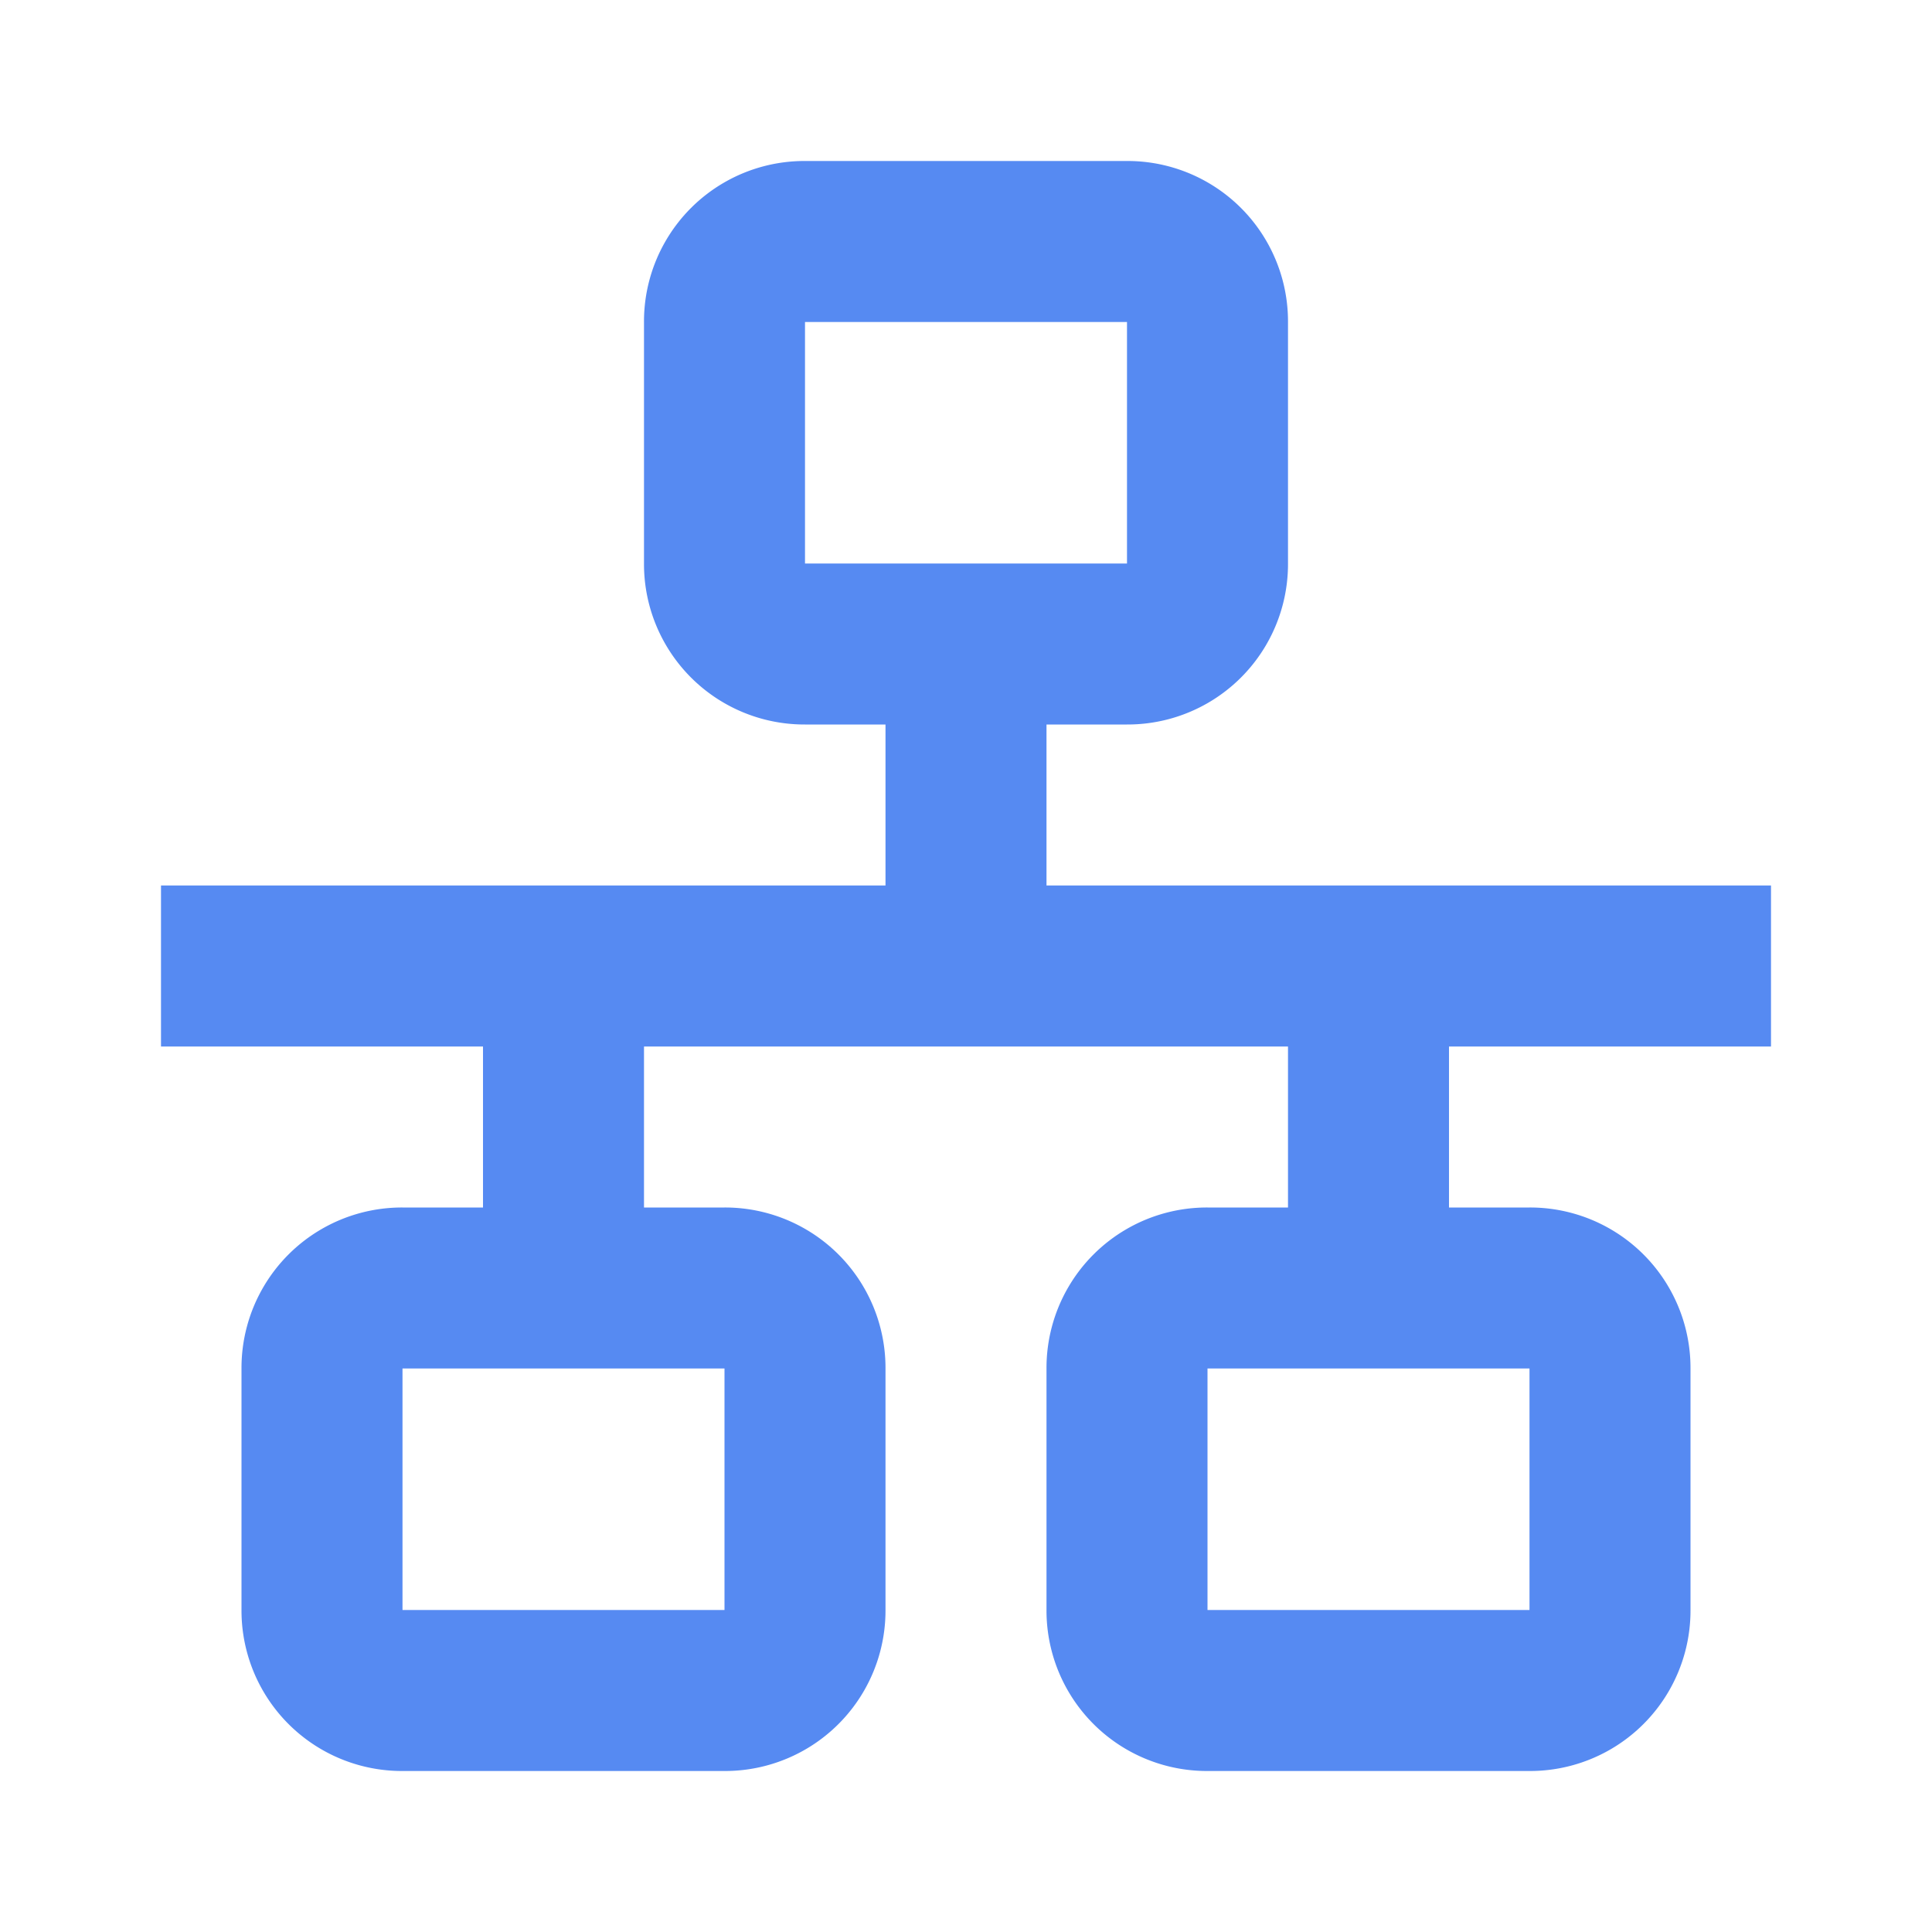 <?xml version="1.0" standalone="no"?><!DOCTYPE svg PUBLIC "-//W3C//DTD SVG 1.1//EN" "http://www.w3.org/Graphics/SVG/1.1/DTD/svg11.dtd"><svg t="1587543530919" class="icon" viewBox="0 0 1024 1024" version="1.1" xmlns="http://www.w3.org/2000/svg" p-id="1966" xmlns:xlink="http://www.w3.org/1999/xlink" width="200" height="200"><defs><style type="text/css"></style></defs><path d="M426.667 85.333a85.038 85.038 0 0 0-85.334 85.334v128A85.038 85.038 0 0 0 426.667 384h42.666v85.333h-384v85.334H256V640h-42.667A85.038 85.038 0 0 0 128 725.333v128a85.038 85.038 0 0 0 85.333 85.334H384a85.038 85.038 0 0 0 85.333-85.334v-128A85.038 85.038 0 0 0 384 640h-42.667v-85.333h341.334V640H640a85.038 85.038 0 0 0-85.333 85.333v128A85.038 85.038 0 0 0 640 938.667h170.667A85.038 85.038 0 0 0 896 853.333v-128A85.038 85.038 0 0 0 810.667 640H768v-85.333h170.667v-85.334h-384V384h42.666a85.038 85.038 0 0 0 85.334-85.333v-128a85.038 85.038 0 0 0-85.334-85.334H426.667m0 85.334h170.666v128H426.667v-128M213.333 725.333H384v128H213.333v-128m426.667 0h170.667v128H640v-128z" p-id="1967" fill="#568af2"></path></svg>